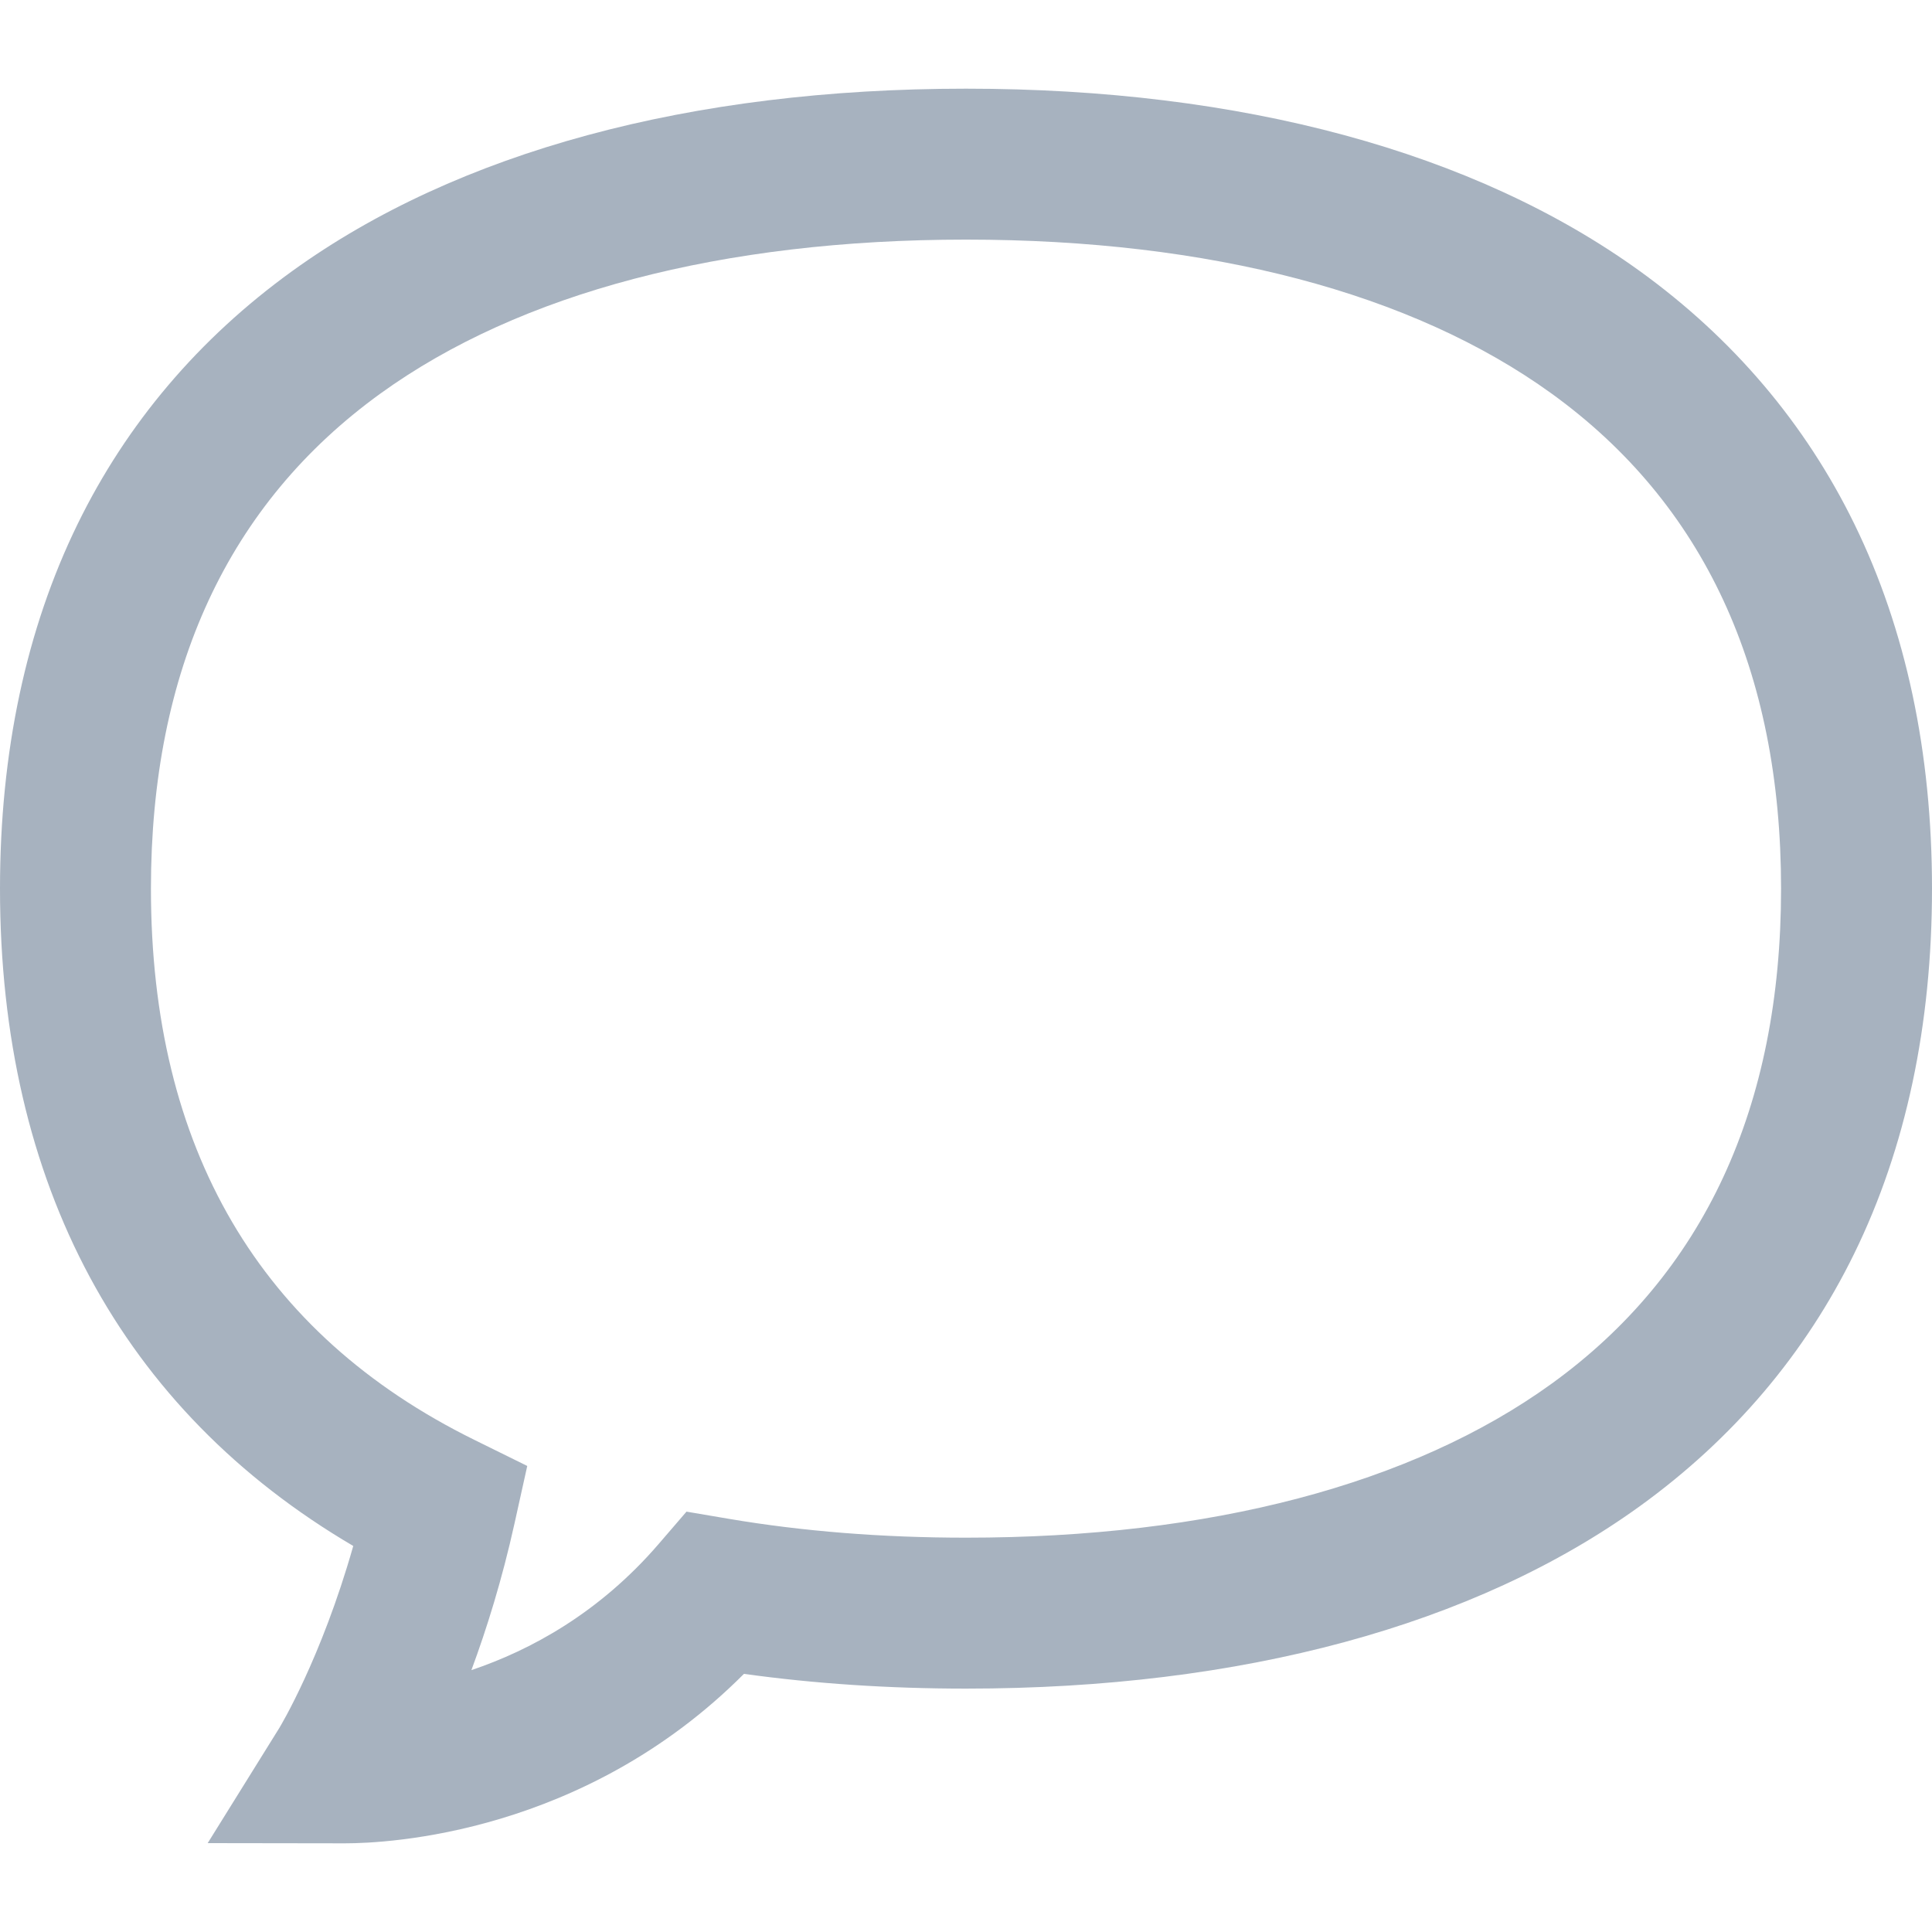 <?xml version="1.0"?>
<svg xmlns="http://www.w3.org/2000/svg" xmlns:xlink="http://www.w3.org/1999/xlink" xmlns:svgjs="http://svgjs.com/svgjs" version="1.1" width="512" height="512" x="0" y="0" viewBox="0 0 512 512" style="enable-background:new 0 0 512 512" xml:space="preserve" class=""><g>
<g xmlns="http://www.w3.org/2000/svg">
	<g>
		<path d="M491.422,138.859c-13.008-26.609-32.129-49.151-56.831-66.999C390.803,40.223,329.047,23.5,256,23.5    S121.197,40.222,77.409,71.86c-24.702,17.848-43.823,40.39-56.831,66.999C6.924,166.791,0,199.305,0,235.5    c0,78.284,32.285,138.172,93.615,174.195c-8.484,29.931-19.492,48.07-19.591,48.232l-18.983,30.52l35.955,0.053H91.1    c0.103,0,0.208,0,0.319,0c11.347,0,63.406-2.448,105.735-44.909c18.66,2.596,38.404,3.909,58.846,3.909    c73.047,0,134.803-16.723,178.591-48.36c24.702-17.849,43.823-40.39,56.831-66.999C505.076,304.209,512,271.695,512,235.5    S505.076,166.79,491.422,138.859z M411.164,366.717C374.237,393.397,320.583,407.5,256,407.5c-22.191,0-43.365-1.685-62.935-5.009    l-11.136-1.891l-7.369,8.56c-15.834,18.39-34.114,28.21-49.632,33.439c4.03-10.872,8.111-23.919,11.404-38.786l3.395-15.321    l-14.073-6.941C68.818,353.516,40,304.377,40,235.5c0-57.903,20.468-102.051,60.836-131.217C137.762,77.603,191.417,63.5,256,63.5    s118.238,14.102,155.164,40.783C451.532,133.449,472,177.598,472,235.5C472,293.402,451.532,337.55,411.164,366.717z" fill="#a7b2bf" data-original="#a7b2bf" style="" class=""/>
	</g>
</g>
</g></svg>
